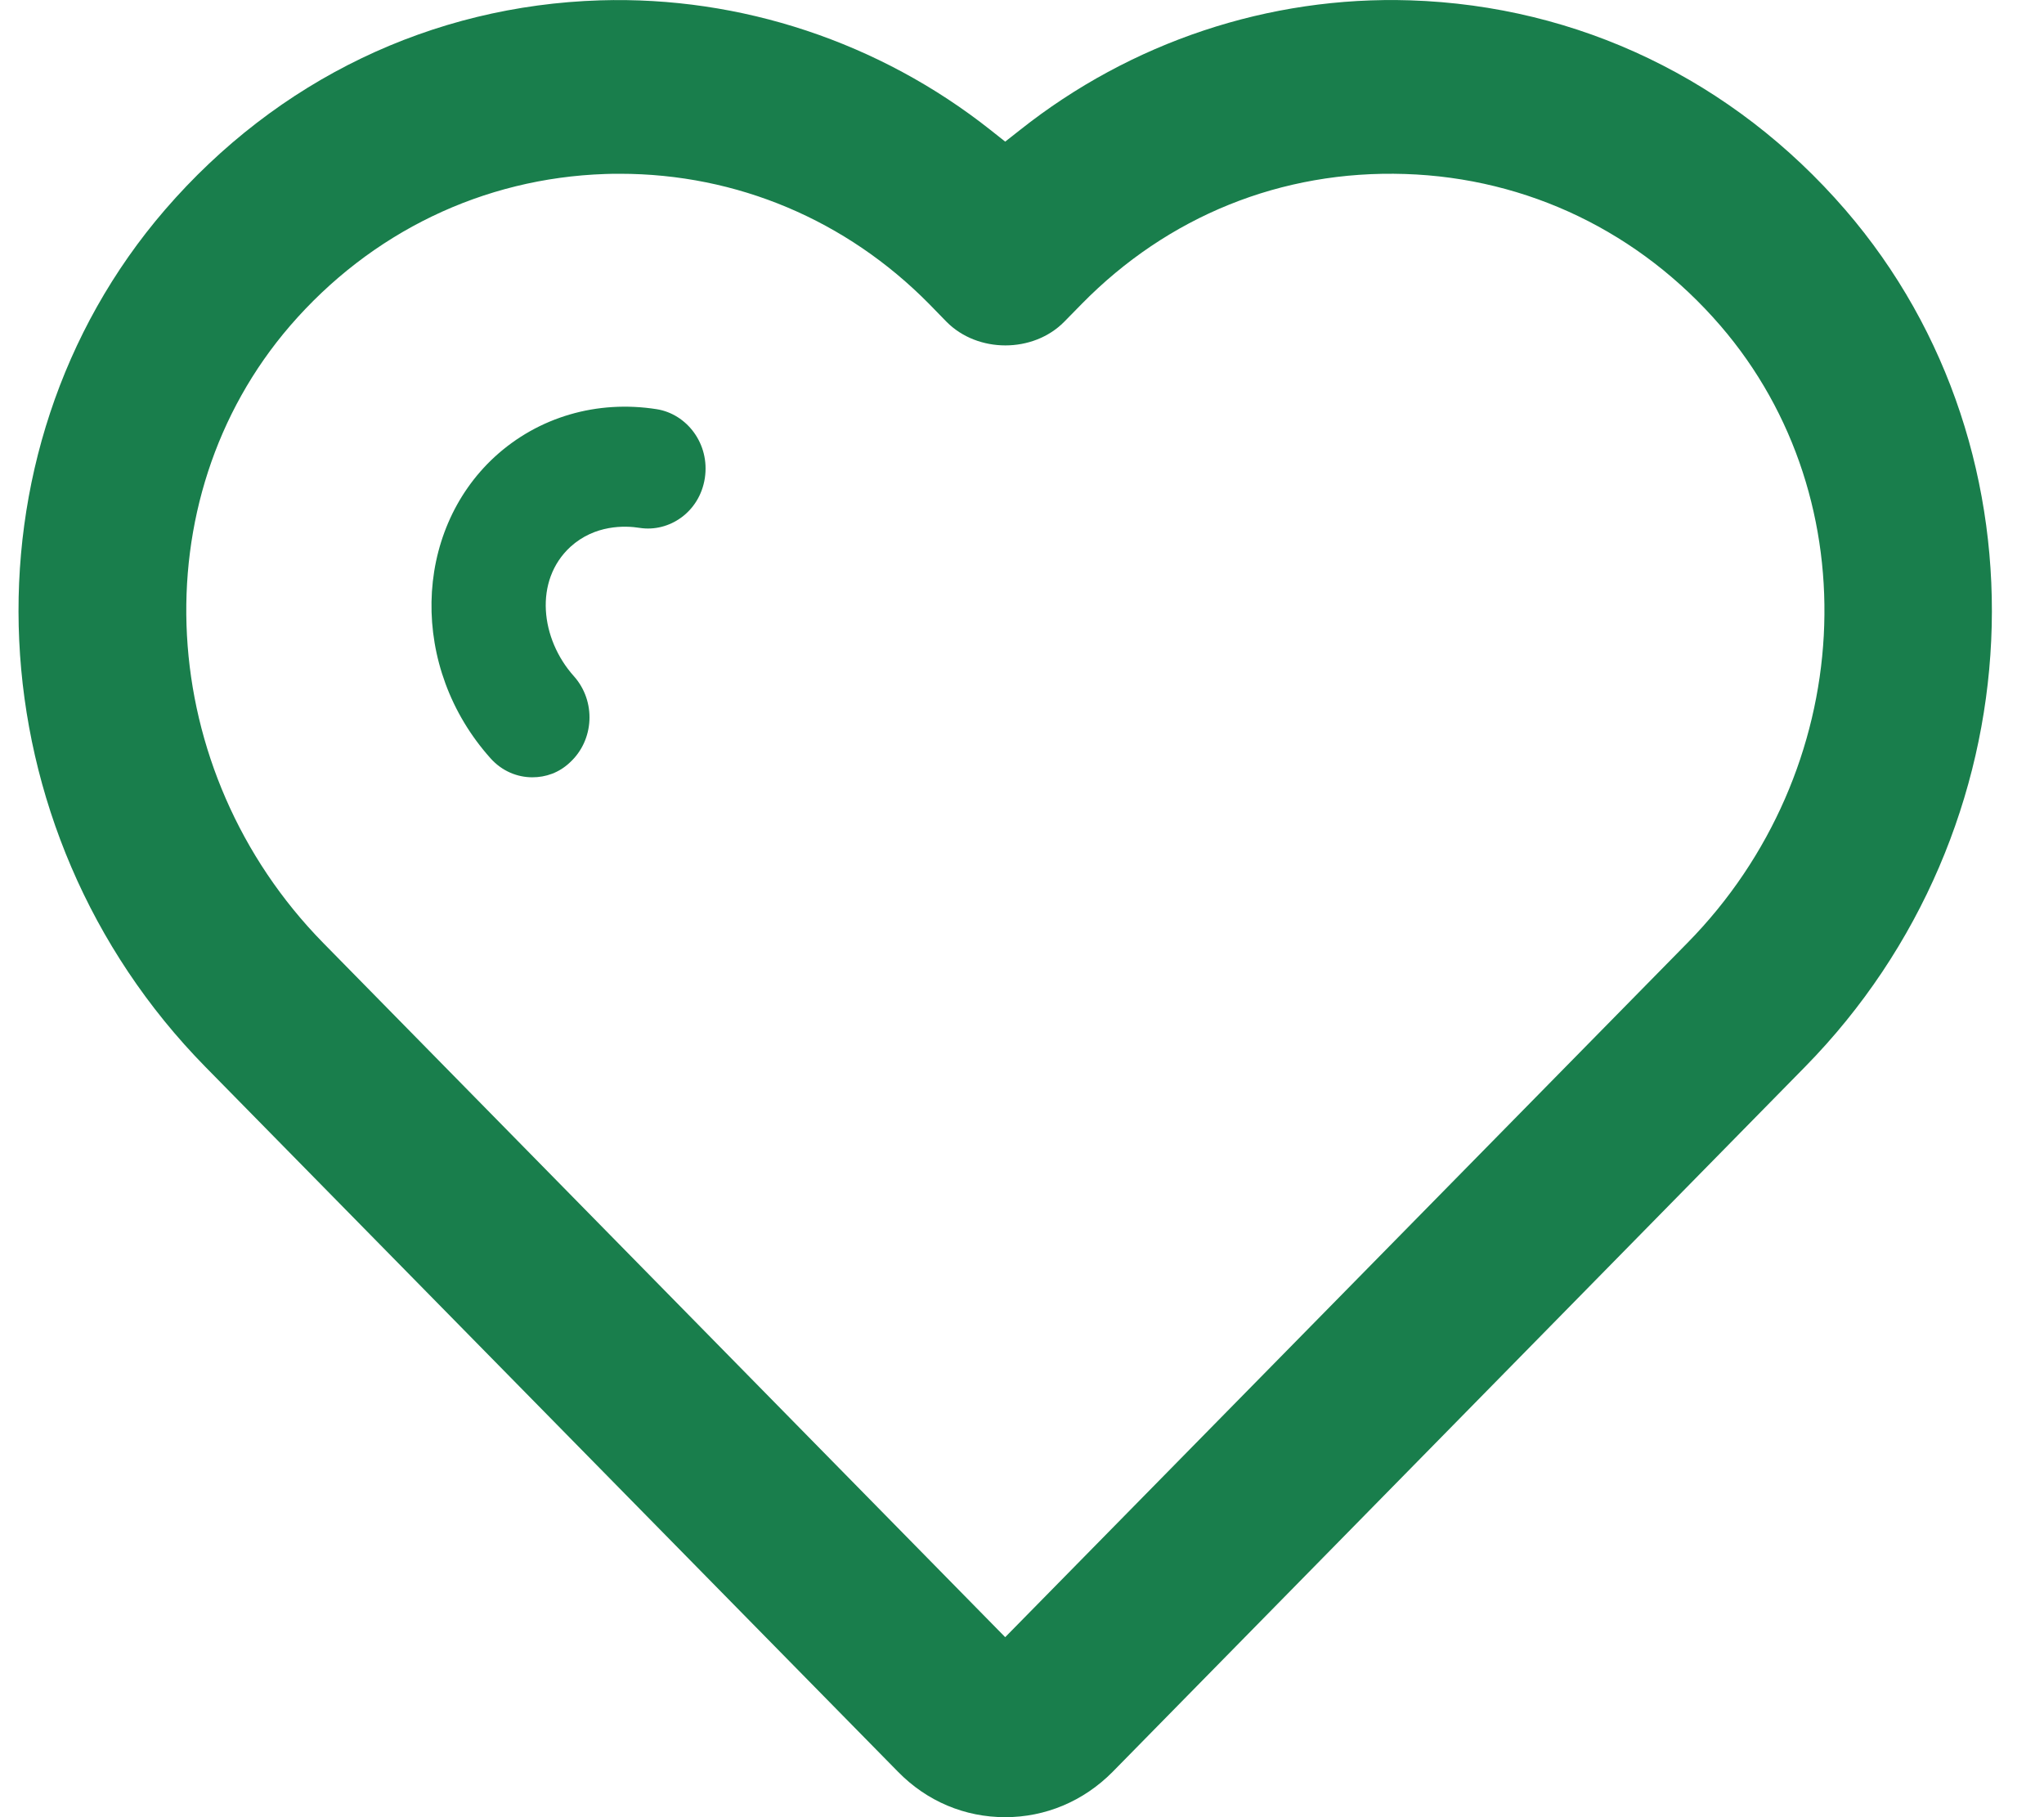 <svg width="18" height="16" viewBox="0 0 18 16" fill="none" xmlns="http://www.w3.org/2000/svg">
<path fill-rule="evenodd" clip-rule="evenodd" d="M7.908 15.6C8.163 15.861 8.497 16 8.852 16C9.205 16 9.54 15.861 9.797 15.602L15.895 9.394C17.947 7.306 18.098 3.987 16.25 1.847C15.261 0.703 13.899 0.051 12.419 0.003C11.174 -0.037 9.958 0.371 8.983 1.144L8.852 1.247L8.722 1.144C7.745 0.371 6.523 -0.035 5.285 0.003C3.803 0.049 2.443 0.701 1.453 1.847C-0.393 3.987 -0.243 7.306 1.809 9.394L7.908 15.6ZM14.86 8.302L8.852 14.415L2.846 8.302C1.363 6.79 1.227 4.407 2.556 2.867C3.266 2.046 4.252 1.568 5.33 1.532C5.376 1.53 5.418 1.53 5.457 1.53H5.459C6.49 1.53 7.454 1.938 8.182 2.676L8.335 2.833C8.61 3.111 9.098 3.11 9.371 2.834L9.526 2.676C10.281 1.907 11.282 1.496 12.374 1.532C13.454 1.567 14.44 2.045 15.15 2.867C16.479 4.408 16.346 6.792 14.86 8.302ZM5.784 3.603C5.258 3.52 4.74 3.671 4.357 4.022C3.636 4.685 3.605 5.879 4.32 6.677C4.422 6.791 4.557 6.844 4.688 6.844C4.806 6.844 4.923 6.804 5.018 6.714L5.019 6.713C5.233 6.517 5.251 6.175 5.054 5.954C4.76 5.626 4.7 5.113 5.023 4.815C5.239 4.619 5.504 4.627 5.634 4.648C5.89 4.688 6.16 4.512 6.207 4.21C6.253 3.906 6.047 3.645 5.784 3.603Z" fill="#197E4C"/>
</svg>
